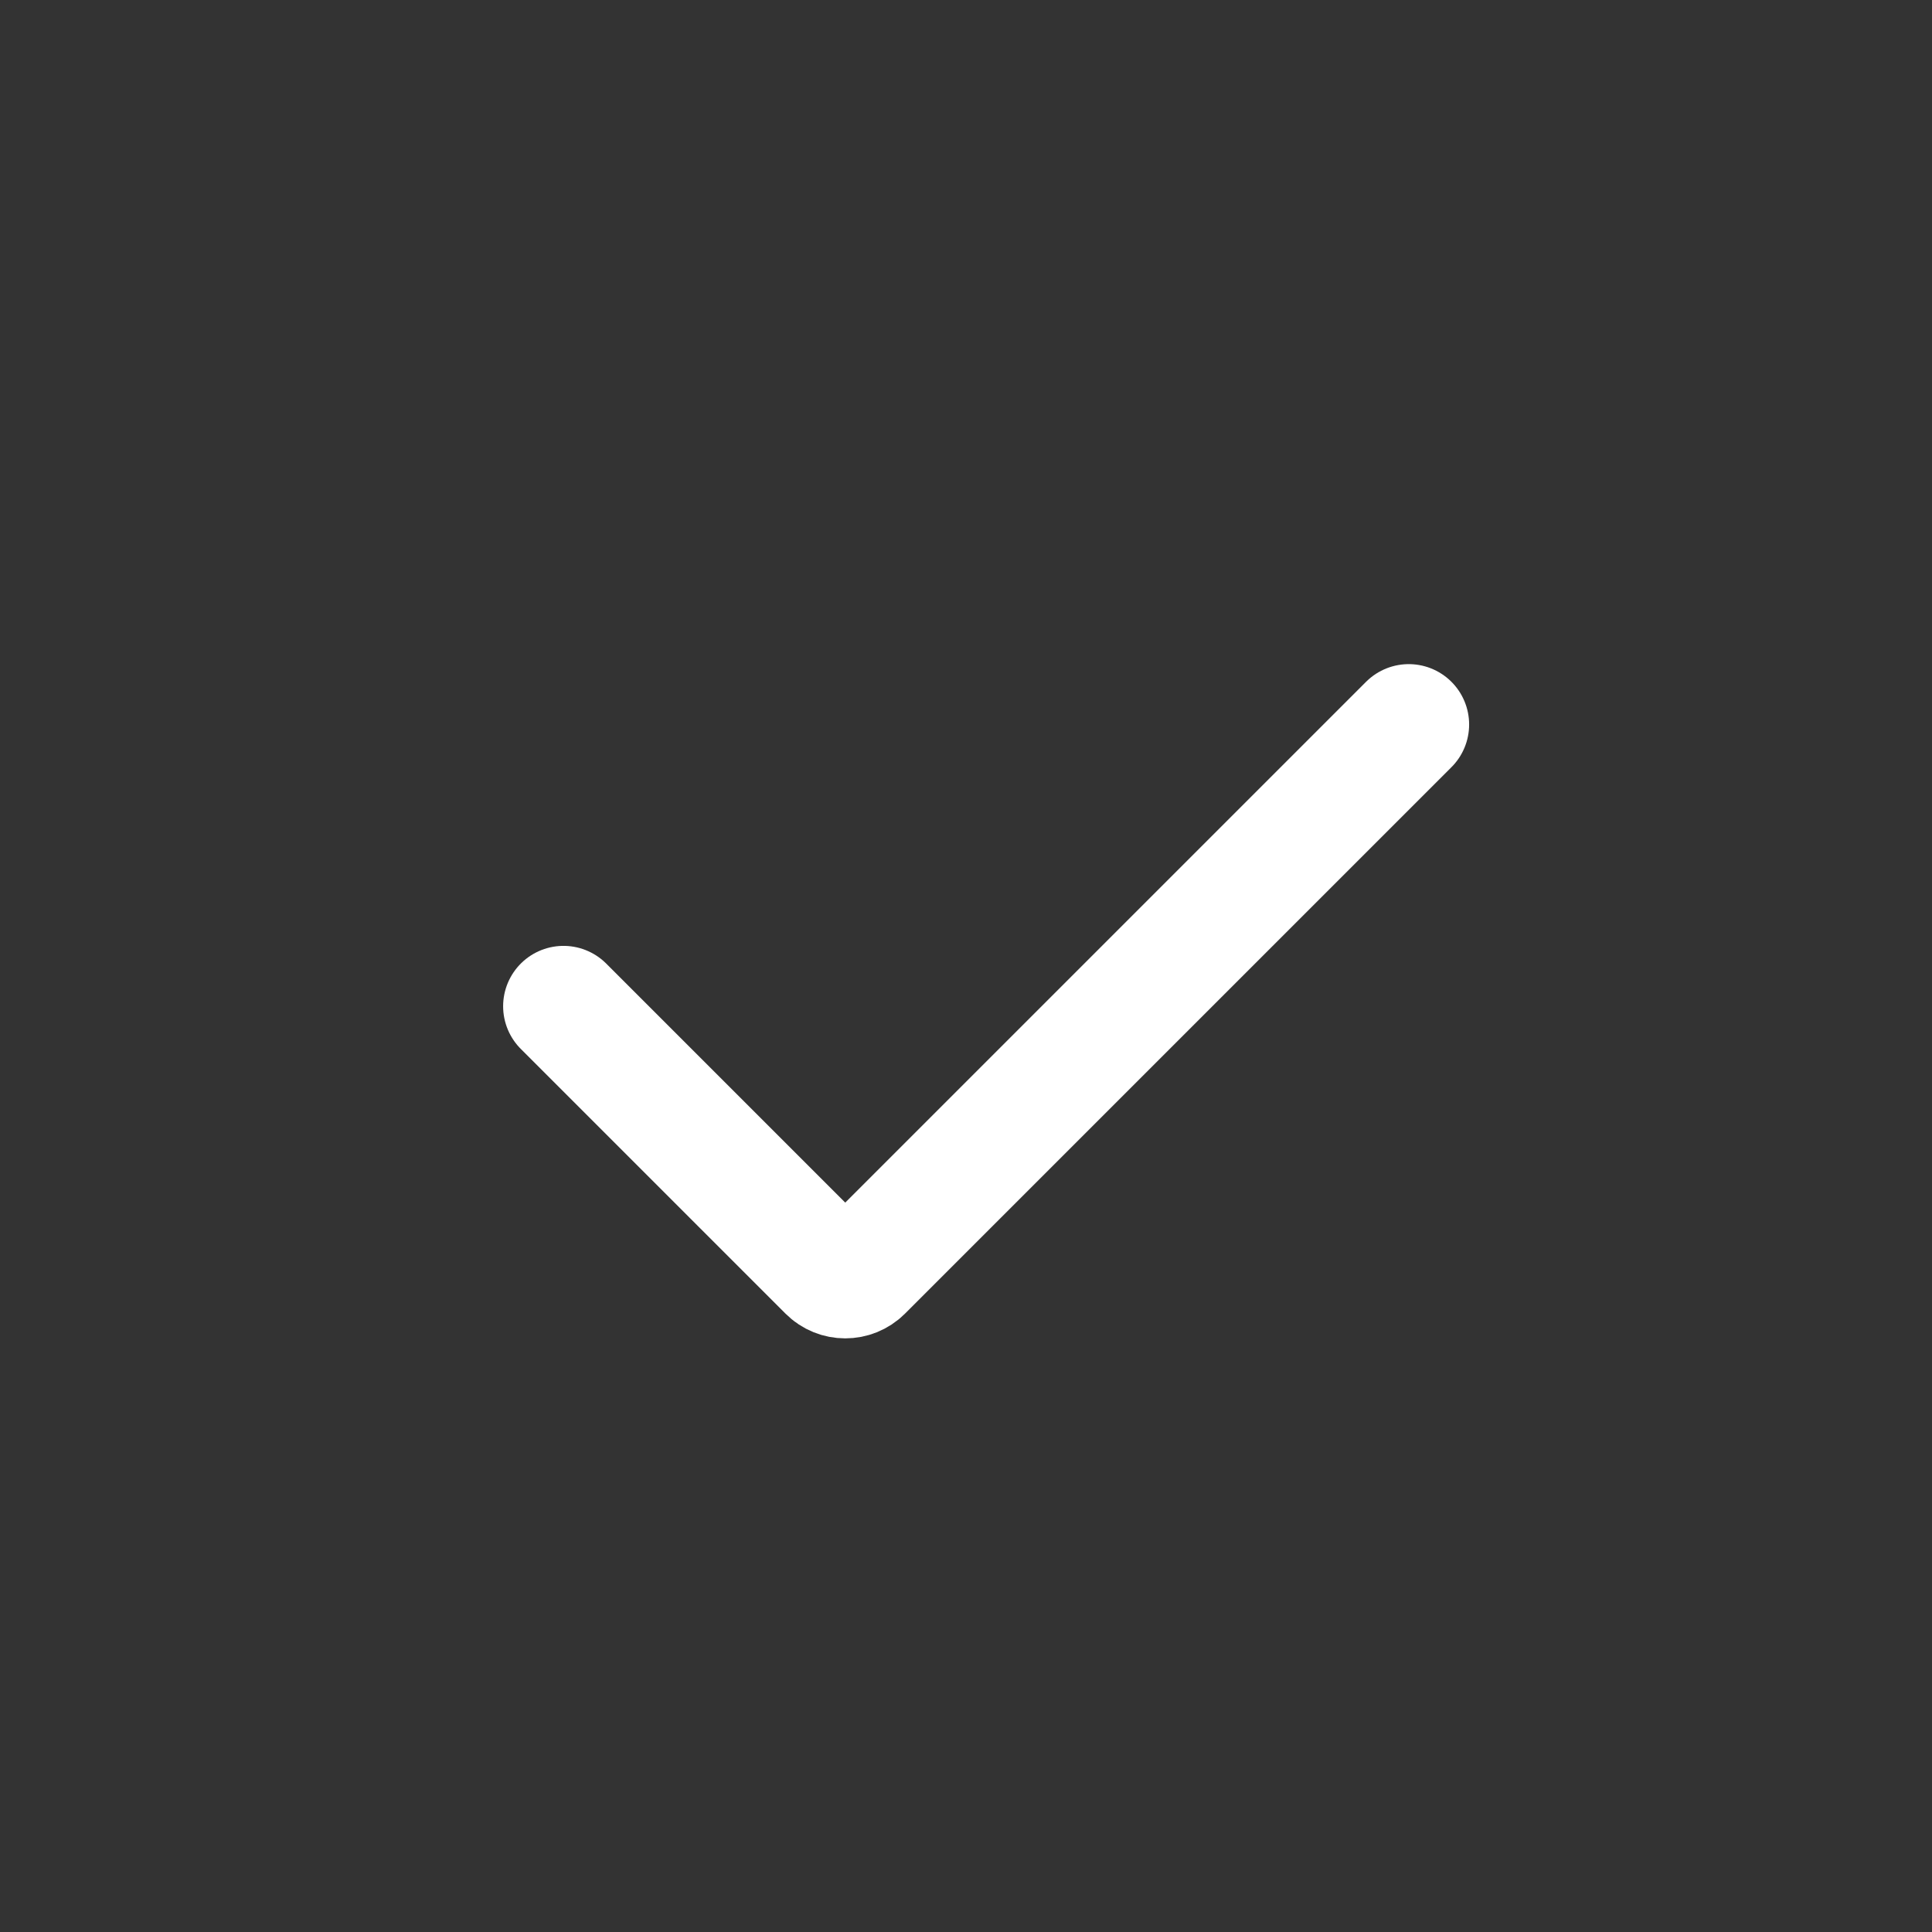 <svg xmlns="http://www.w3.org/2000/svg" width="24" height="24" viewBox="0 0 24 24" fill="none">
  <rect x="0" y="0" width="24" height="24" fill="#333333" stroke="none"/>
  <path d="M7 12.5L10.288 15.788C10.405 15.905 10.595 15.905 10.712 15.788L17.5 9" stroke="white" stroke-width="1.5" stroke-linecap="round"/>
</svg>